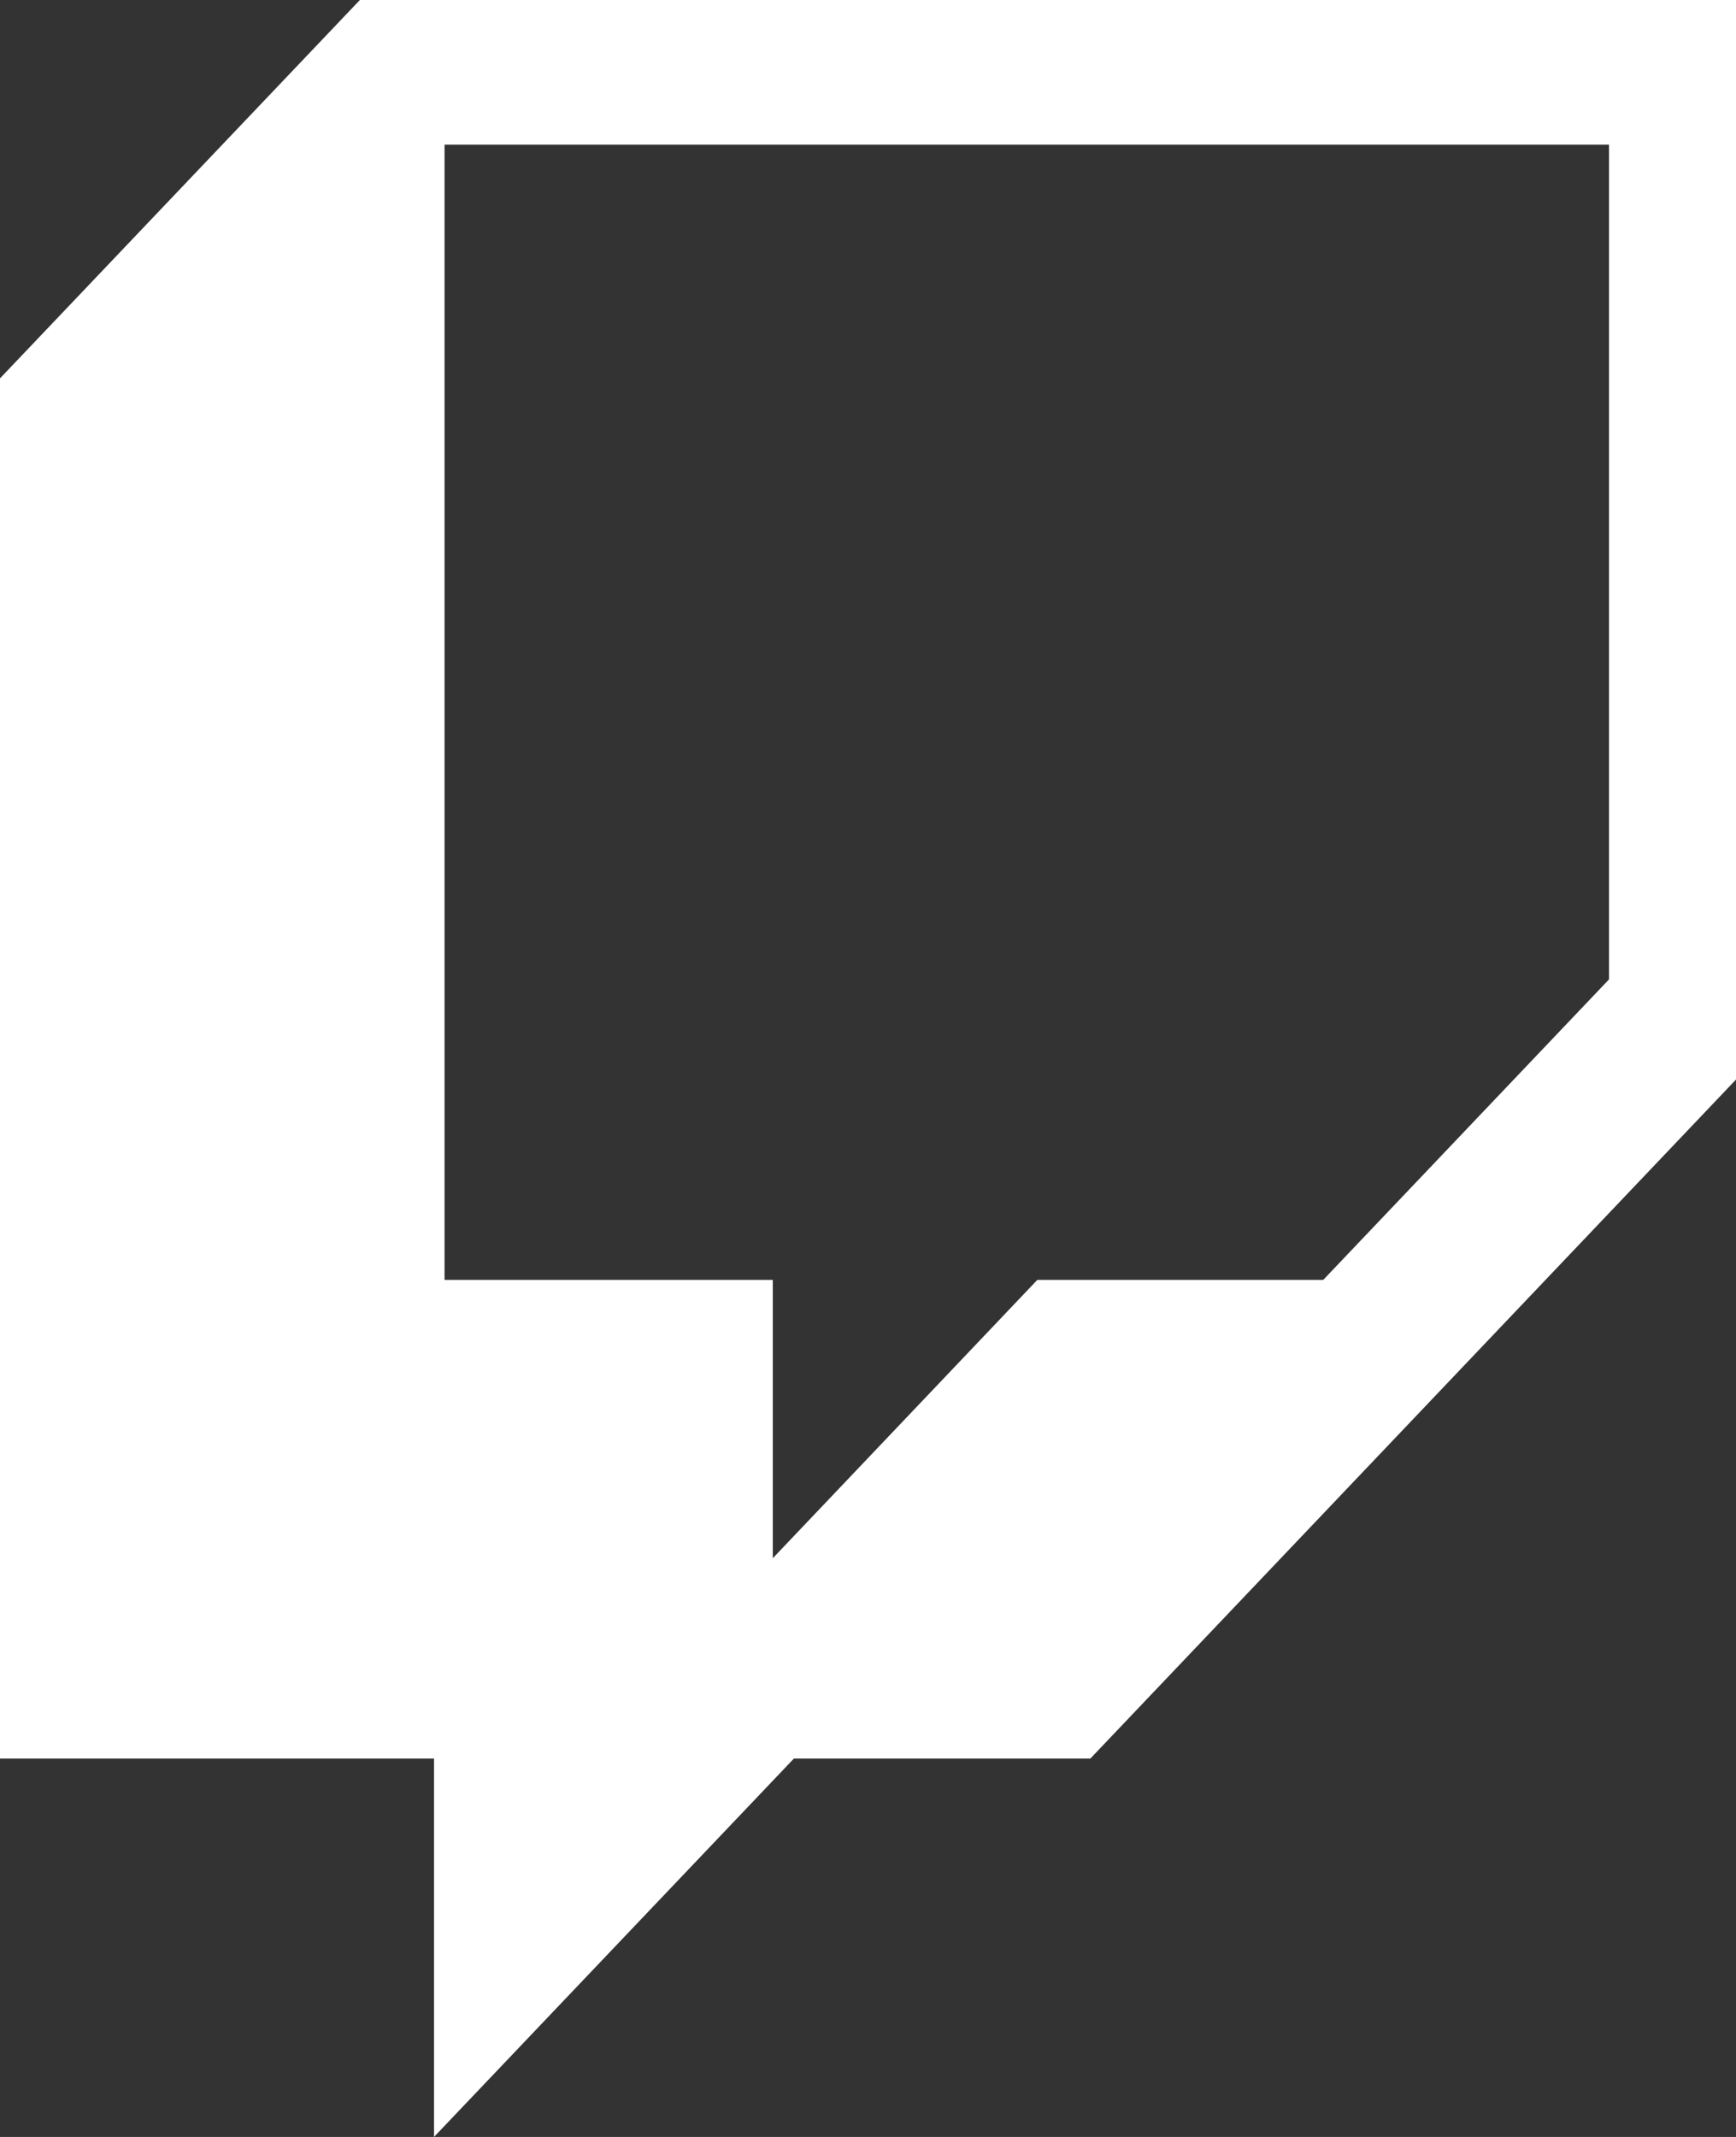 <svg width="13" height="16" viewBox="0 0 13 16" fill="none" xmlns="http://www.w3.org/2000/svg">
<rect x="0" y="0" width="13" height="16" fill="#333333" stroke="none"/>
<path fill-rule="evenodd" clip-rule="evenodd" d="M0 2.833L2.695 0H13V8.083L8.165 13.167H5.945L3.25 16V13.167H0V2.833ZM5.787 11.667L7.768 9.583H9.909L12.049 7.333V1.083H3.329V9.583H5.787V11.667Z" fill="white"/>
</svg>

